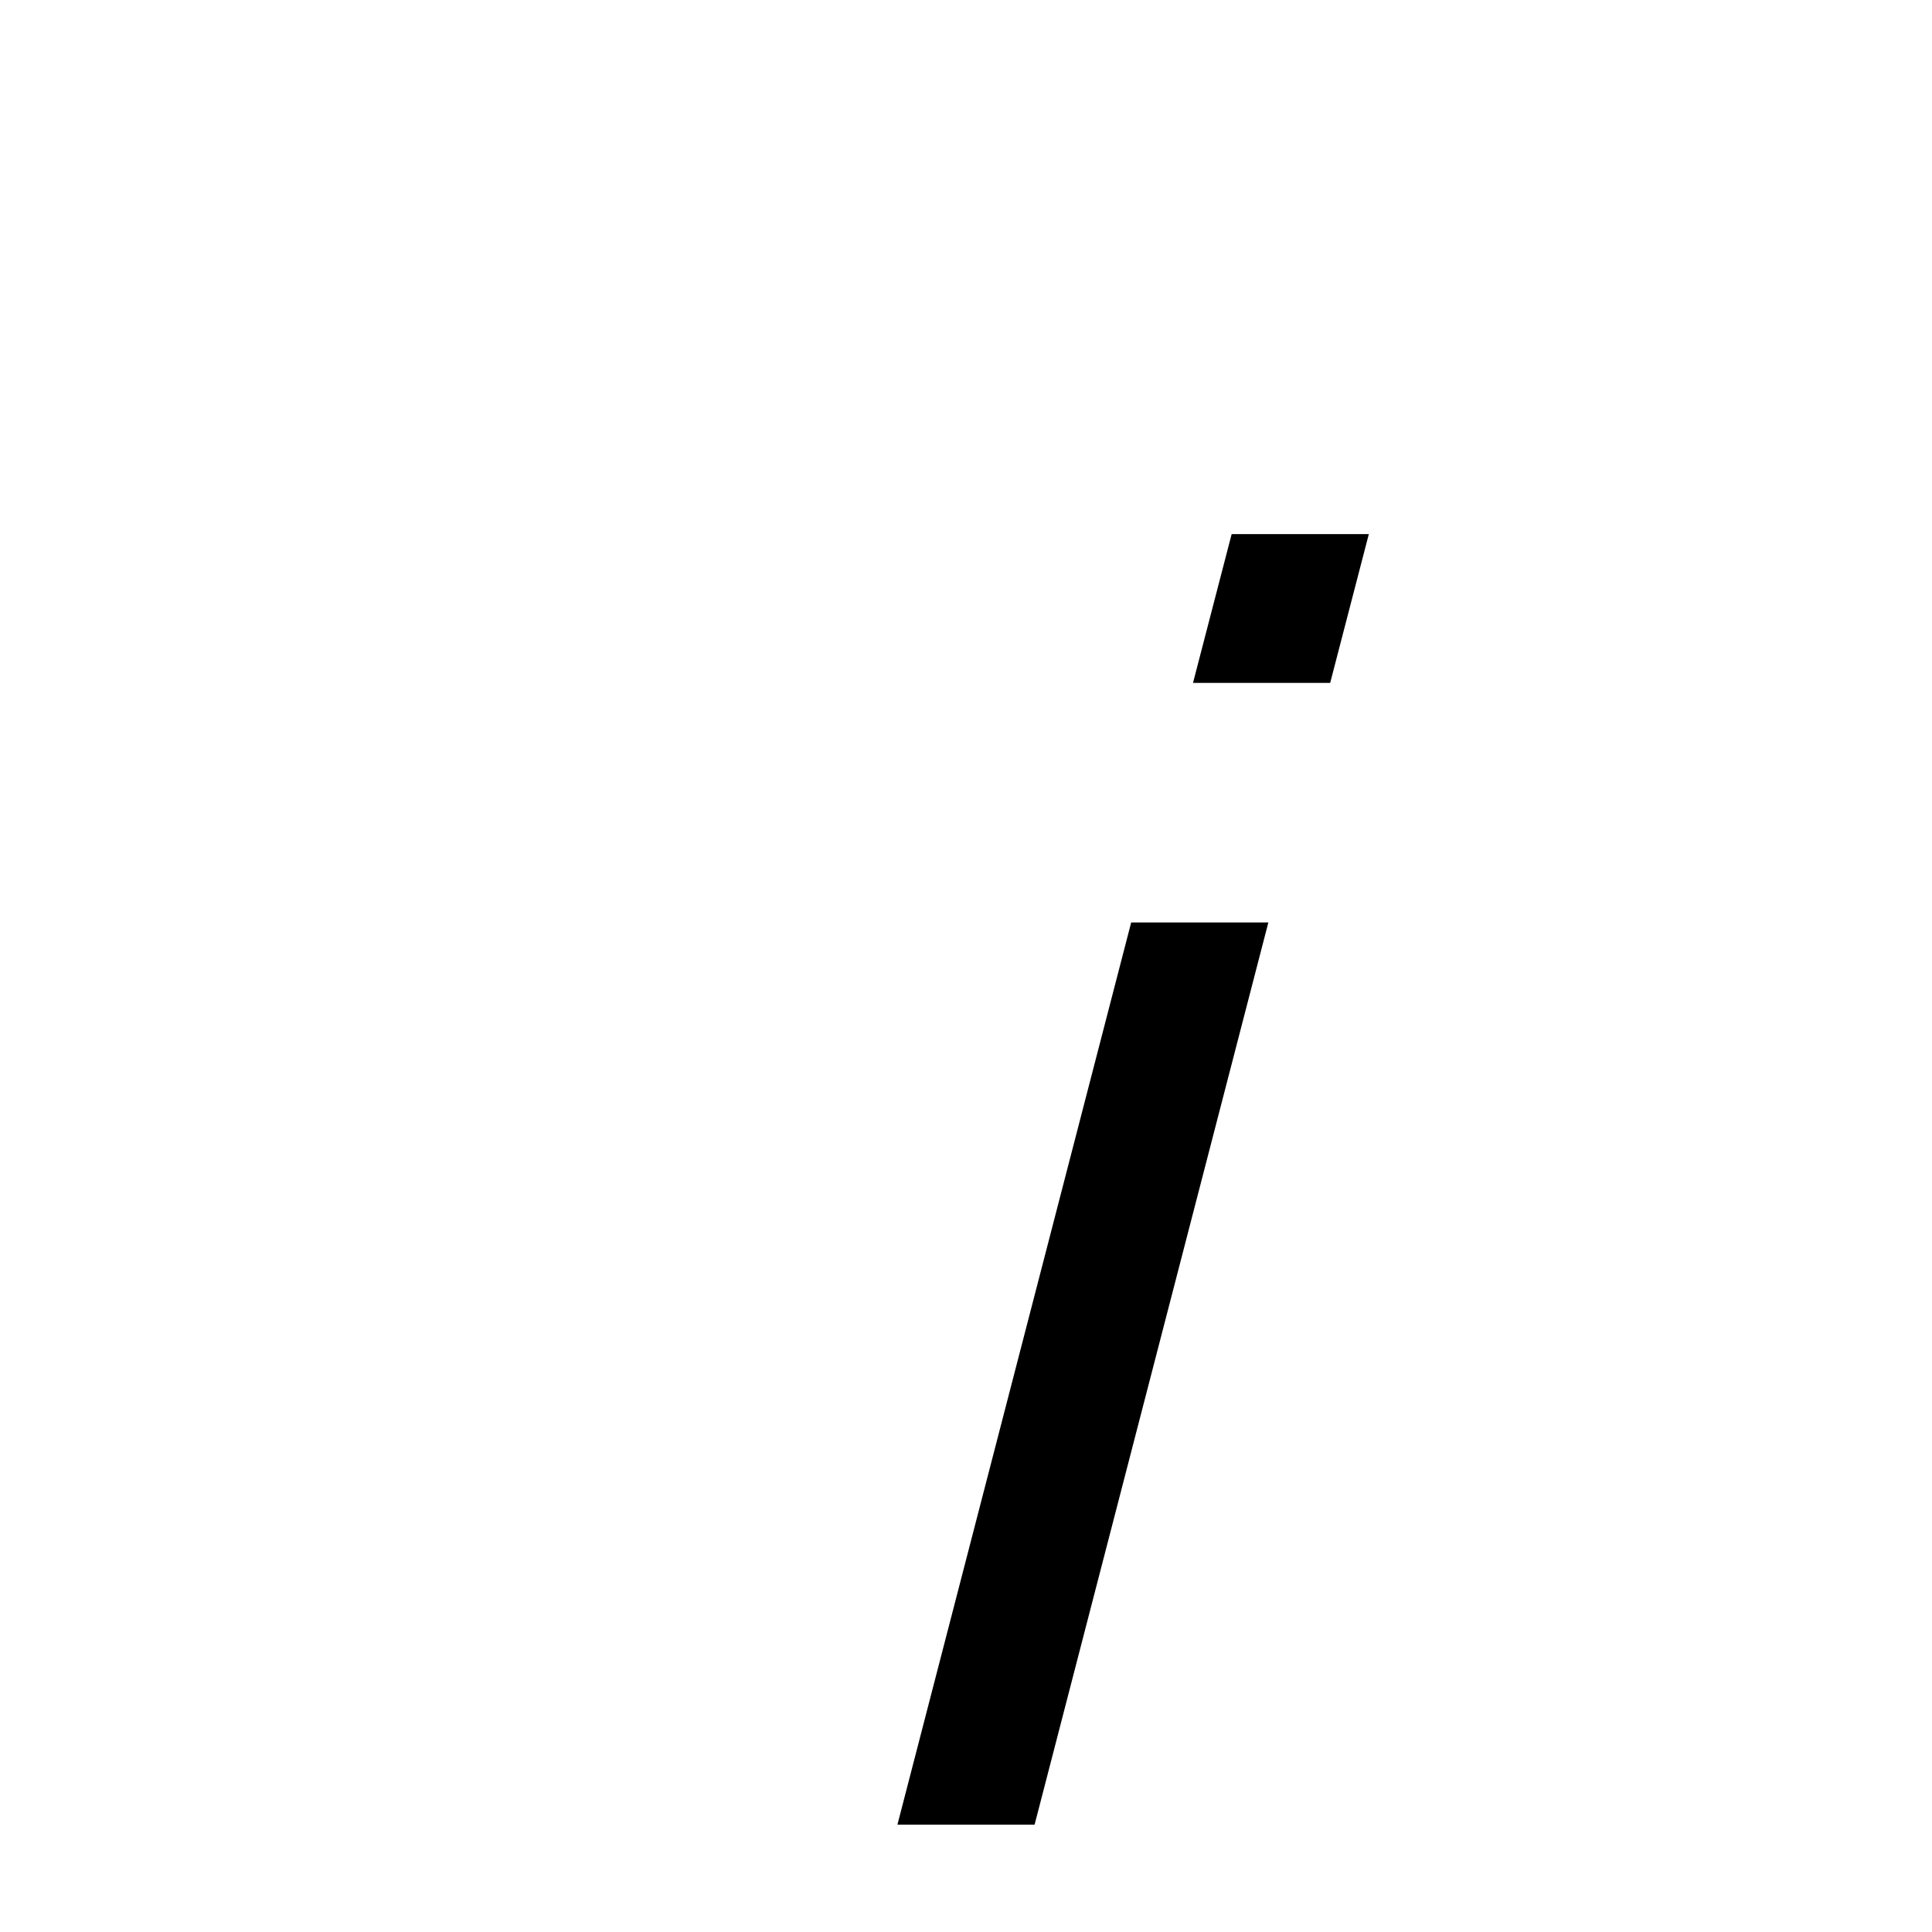 <svg xmlns="http://www.w3.org/2000/svg" xmlns:xlink="http://www.w3.org/1999/xlink" width="50px" height="50px" style="-ms-transform: rotate(360deg); -webkit-transform: rotate(360deg); transform: rotate(360deg);" preserveAspectRatio="xMidYMid meet" viewBox="0 0 24 24"><path d="m 17.004 6.635 l -0.48 1.848 l -1.704 0.0 l 0.48 -1.848 l 1.704 0.0 m -1.248 4.824 l -2.904 11.208 l -1.704 0.0 l 2.904 -11.208 l 1.704 -9.5367431640625e-07" fill="currentColor"/></svg>